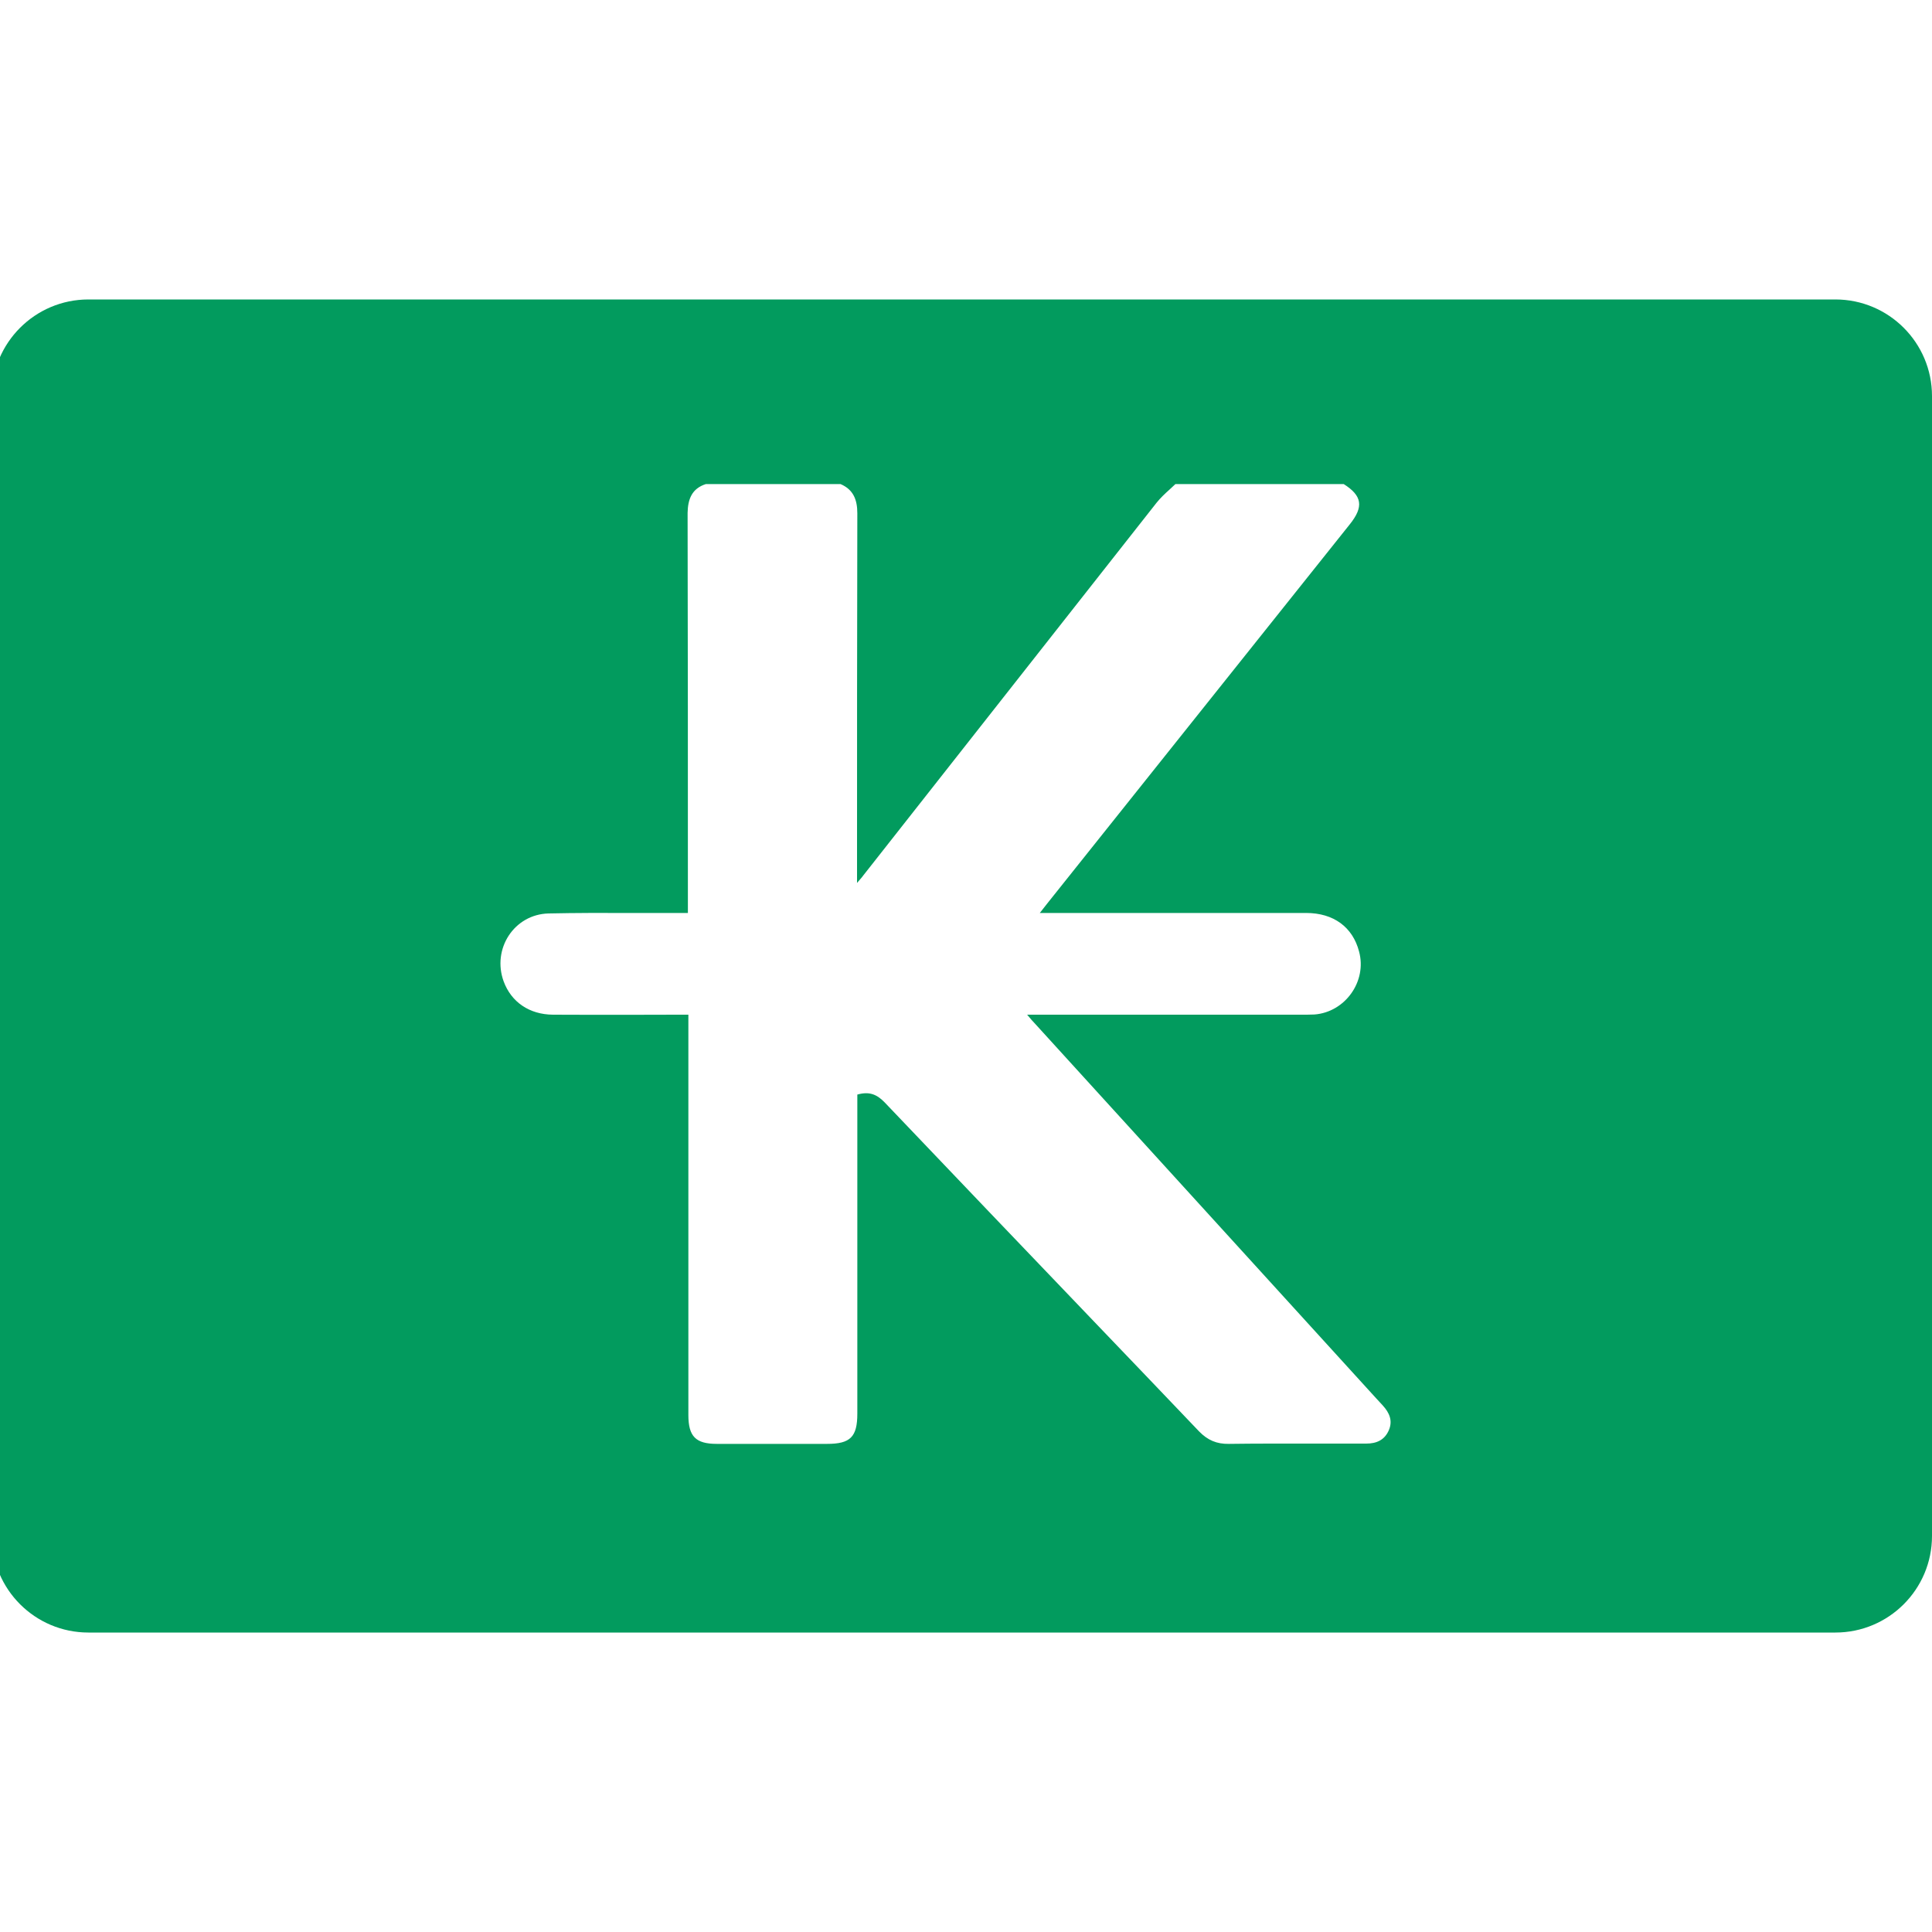 <svg width="20" height="20" viewBox="0 0 20 20" fill="none" xmlns="http://www.w3.org/2000/svg">
<g clip-path="url(#clip0_158_396)">
<path fill-rule="evenodd" clip-rule="evenodd" d="M0.915 3.1C0.363 3.1 -0.085 3.548 -0.085 4.1V15.9C-0.085 16.453 0.363 16.9 0.915 16.9H19C19.552 16.9 20 16.453 20 15.9V4.1C20 3.548 19.552 3.1 19 3.1H0.915ZM13.972 5.429C14.12 5.245 14.101 5.132 13.91 5.011H12.168C12.148 5.03 12.128 5.048 12.108 5.067C12.06 5.11 12.013 5.154 11.973 5.204L8.934 9.066C8.928 9.075 8.92 9.084 8.909 9.097C8.899 9.108 8.888 9.122 8.872 9.14V9.009C8.872 7.777 8.872 6.544 8.875 5.314C8.875 5.173 8.834 5.068 8.701 5.011H7.307C7.161 5.058 7.121 5.168 7.118 5.309C7.121 6.644 7.121 7.982 7.121 9.317V9.451H6.995C6.835 9.452 6.676 9.451 6.516 9.451C6.237 9.45 5.958 9.45 5.679 9.456C5.322 9.465 5.091 9.823 5.214 10.16C5.293 10.373 5.479 10.502 5.724 10.504C6.01 10.506 6.296 10.505 6.582 10.505C6.725 10.505 6.868 10.504 7.011 10.504H7.126V10.64V14.648C7.126 14.87 7.202 14.947 7.421 14.947H8.562C8.803 14.947 8.875 14.875 8.875 14.634V11.441V11.331C8.996 11.297 9.075 11.326 9.158 11.412C9.877 12.167 10.599 12.922 11.321 13.676C11.685 14.056 12.05 14.437 12.413 14.818C12.502 14.909 12.595 14.949 12.721 14.947C13.001 14.943 13.282 14.944 13.563 14.944C13.656 14.944 13.75 14.944 13.843 14.944H14.143C14.248 14.944 14.332 14.909 14.377 14.806C14.42 14.706 14.382 14.624 14.315 14.55L14.243 14.472L10.719 10.602C10.693 10.576 10.669 10.547 10.633 10.504L10.633 10.504H10.76H13.471C13.517 10.504 13.562 10.504 13.607 10.502C13.924 10.478 14.153 10.16 14.069 9.85C14.003 9.597 13.805 9.451 13.521 9.451H10.888H10.764C10.775 9.437 10.785 9.424 10.794 9.413C10.812 9.389 10.826 9.371 10.841 9.353C11.884 8.047 12.928 6.738 13.972 5.429L13.972 5.429Z" fill="#029B5E"/>
</g>
<defs>
<clipPath id="clip0_158_396">
<rect width="20" height="20" fill="white"/>
</clipPath>
</defs>
</svg>
